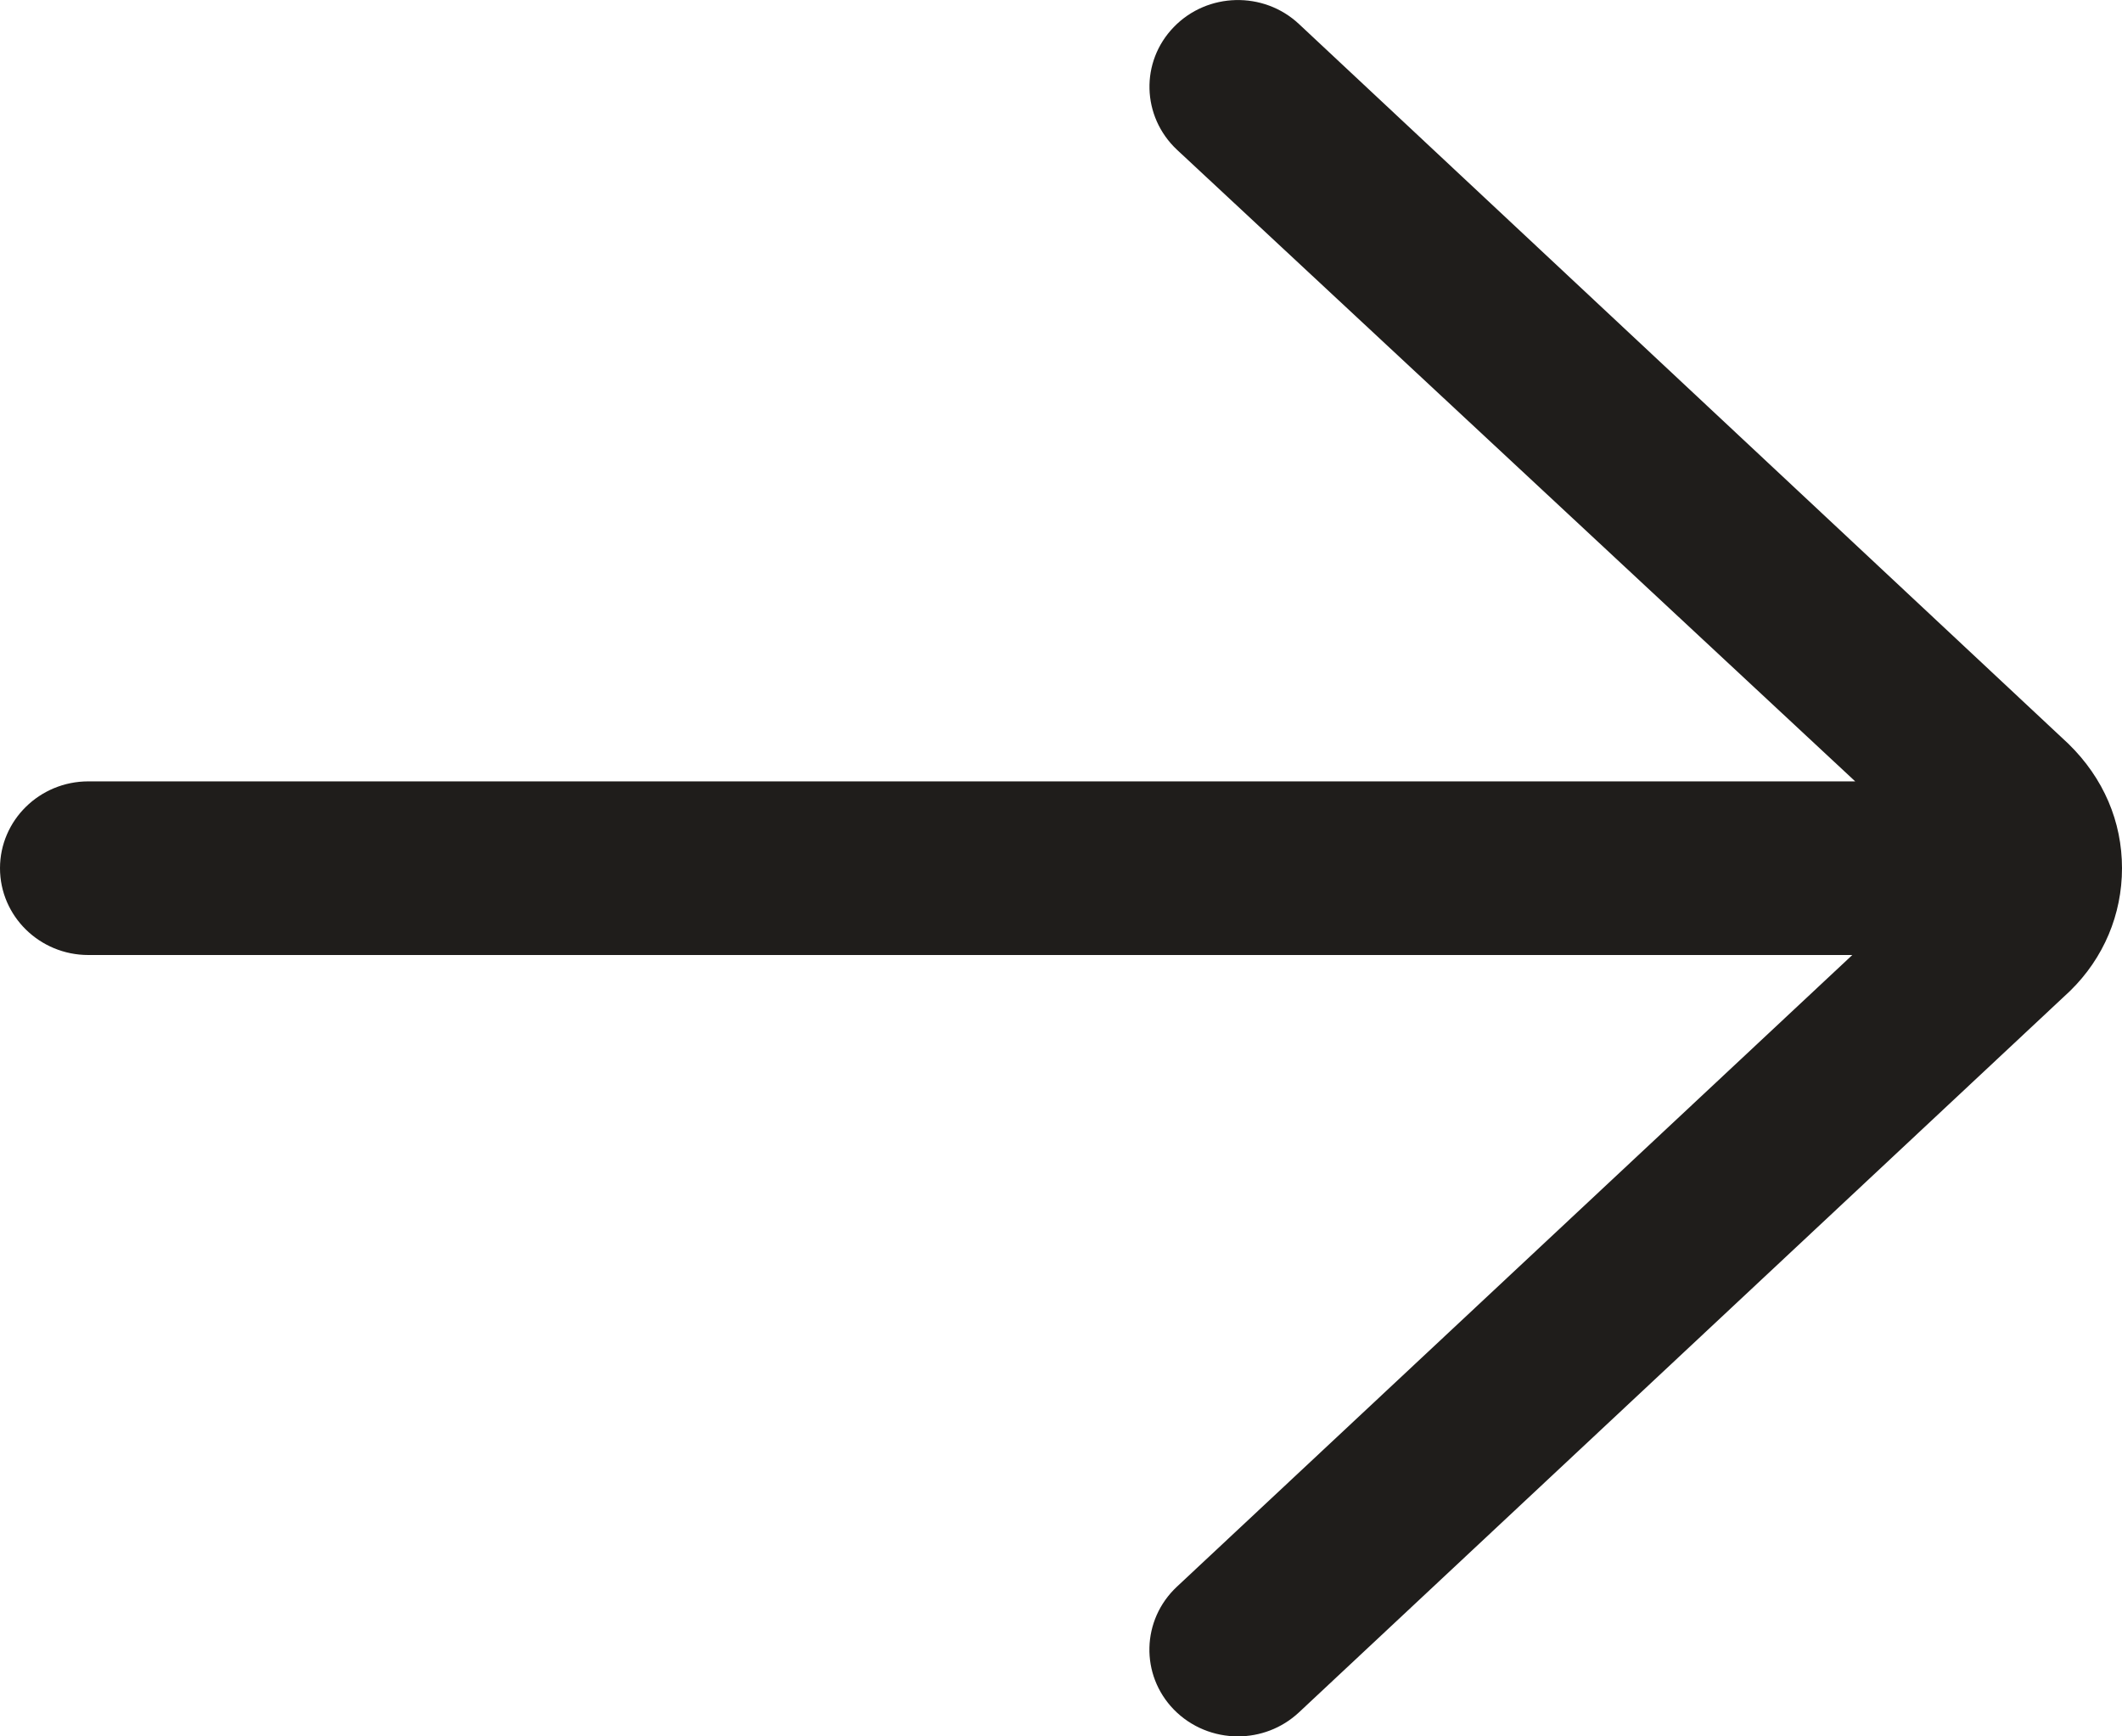 <svg width="11" height="9" viewBox="0 0 11 9" fill="none" xmlns="http://www.w3.org/2000/svg">
<path d="M6.733 0.124C6.55 -0.047 6.259 -0.04 6.085 0.14C5.91 0.32 5.918 0.604 6.101 0.776L9.617 4.05H0.458C0.205 4.05 0 4.252 0 4.5C0 4.748 0.205 4.95 0.458 4.95H9.602L6.101 8.224C5.917 8.396 5.91 8.681 6.085 8.861C6.175 8.953 6.296 9 6.417 9C6.53 9 6.644 8.959 6.733 8.876L10.731 5.136C10.905 4.966 11 4.74 11 4.5C11 4.259 10.905 4.034 10.723 3.856L6.733 0.124Z" fill="#1F1D1B"/>
</svg>
